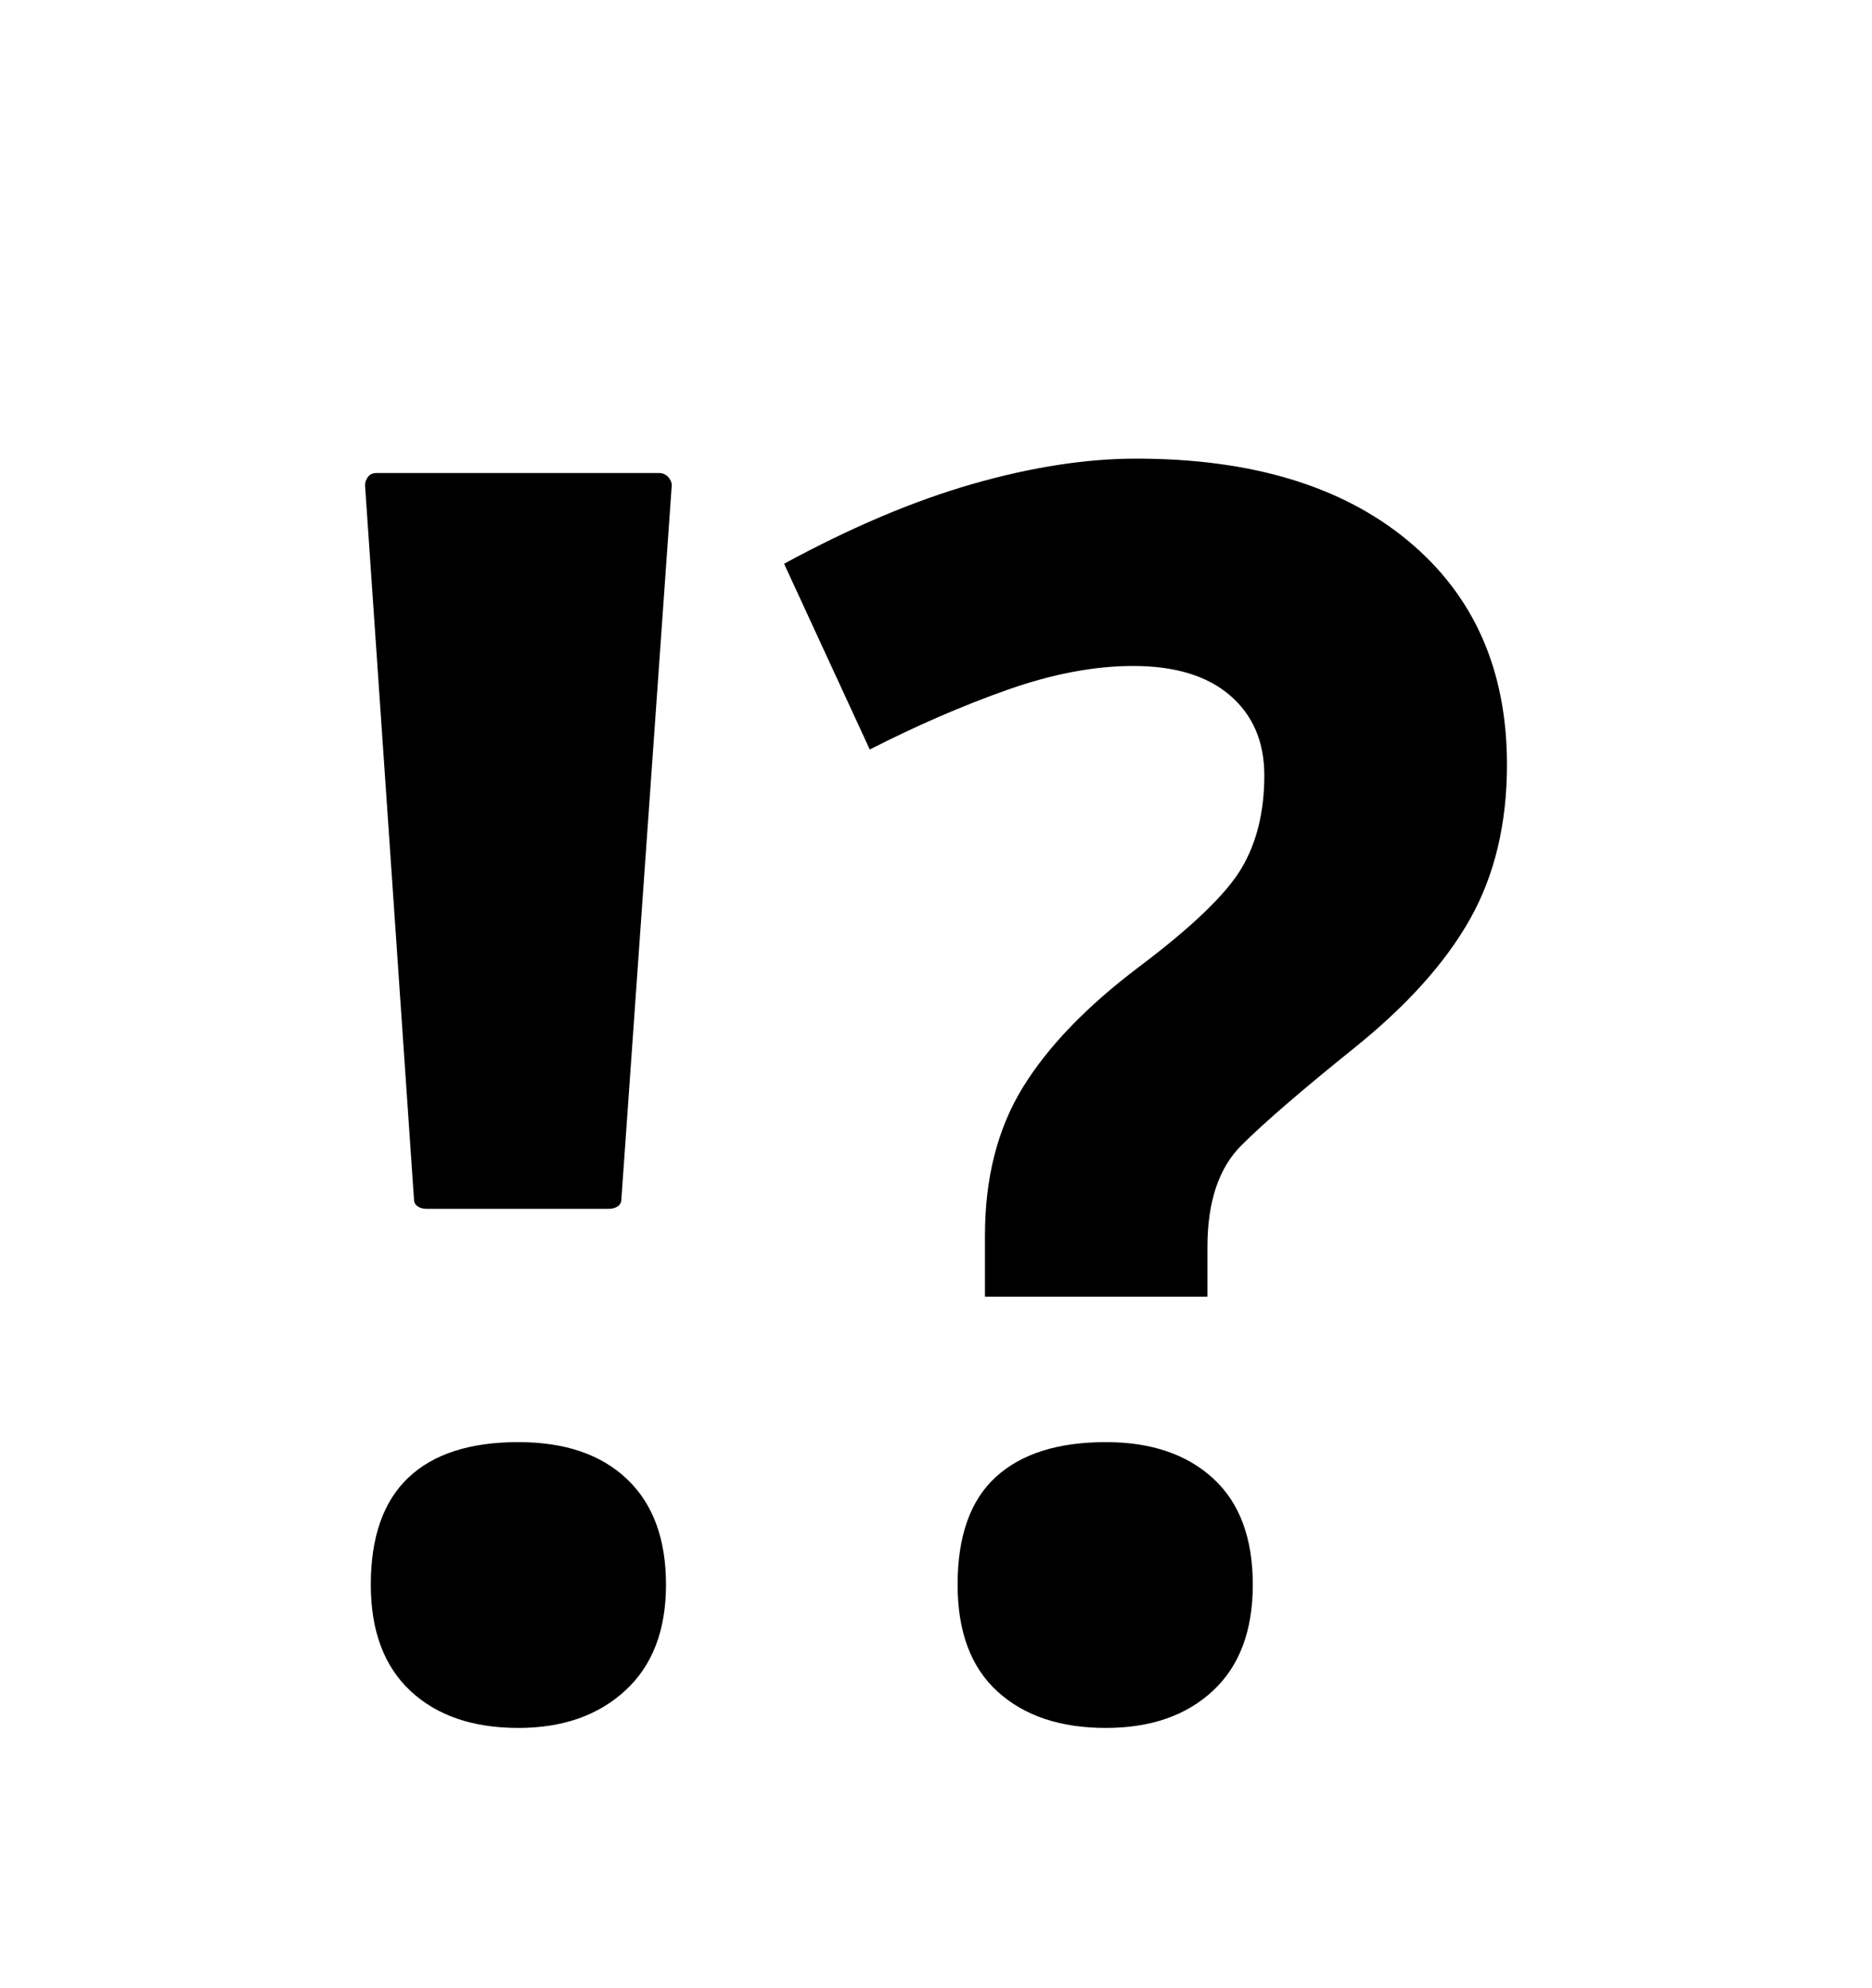 <svg viewBox="0 0 2600 2760.837" xmlns="http://www.w3.org/2000/svg"><path d="M1368 1801v-85q0-120 52.5-205.5t162-168 141.5-136 32-129.5q0-70-47.5-111T1574 925q-81 0-174.5 33t-191.5 83l-119-258q140-76 262.5-111t226.5-35q240 0 377.5 114t137.5 311q0 123-51 214t-161 179.5-157 135.5-47 141v69h-309zm317 252.5q55 50.5 55 147.5 0 96-55.5 147.5T1536 2400q-95 0-150.5-50.5T1330 2201q0-101 53-149.5t153-48.5q94 0 149 50.5zM593 1679q-8 0-13-3.5t-5-9.5l-68-992q0-6 4-11.5t12-5.5h392q8 0 13 5.5t5 11.5l-70 992q0 6-5 9.5t-13 3.5H593zm278 375.5q54 51.5 54 146.5t-56.5 147-148.5 52q-95 0-150-51.5T515 2201q0-99 52-148.5t153-49.5q97 0 151 51.5z"/></svg>